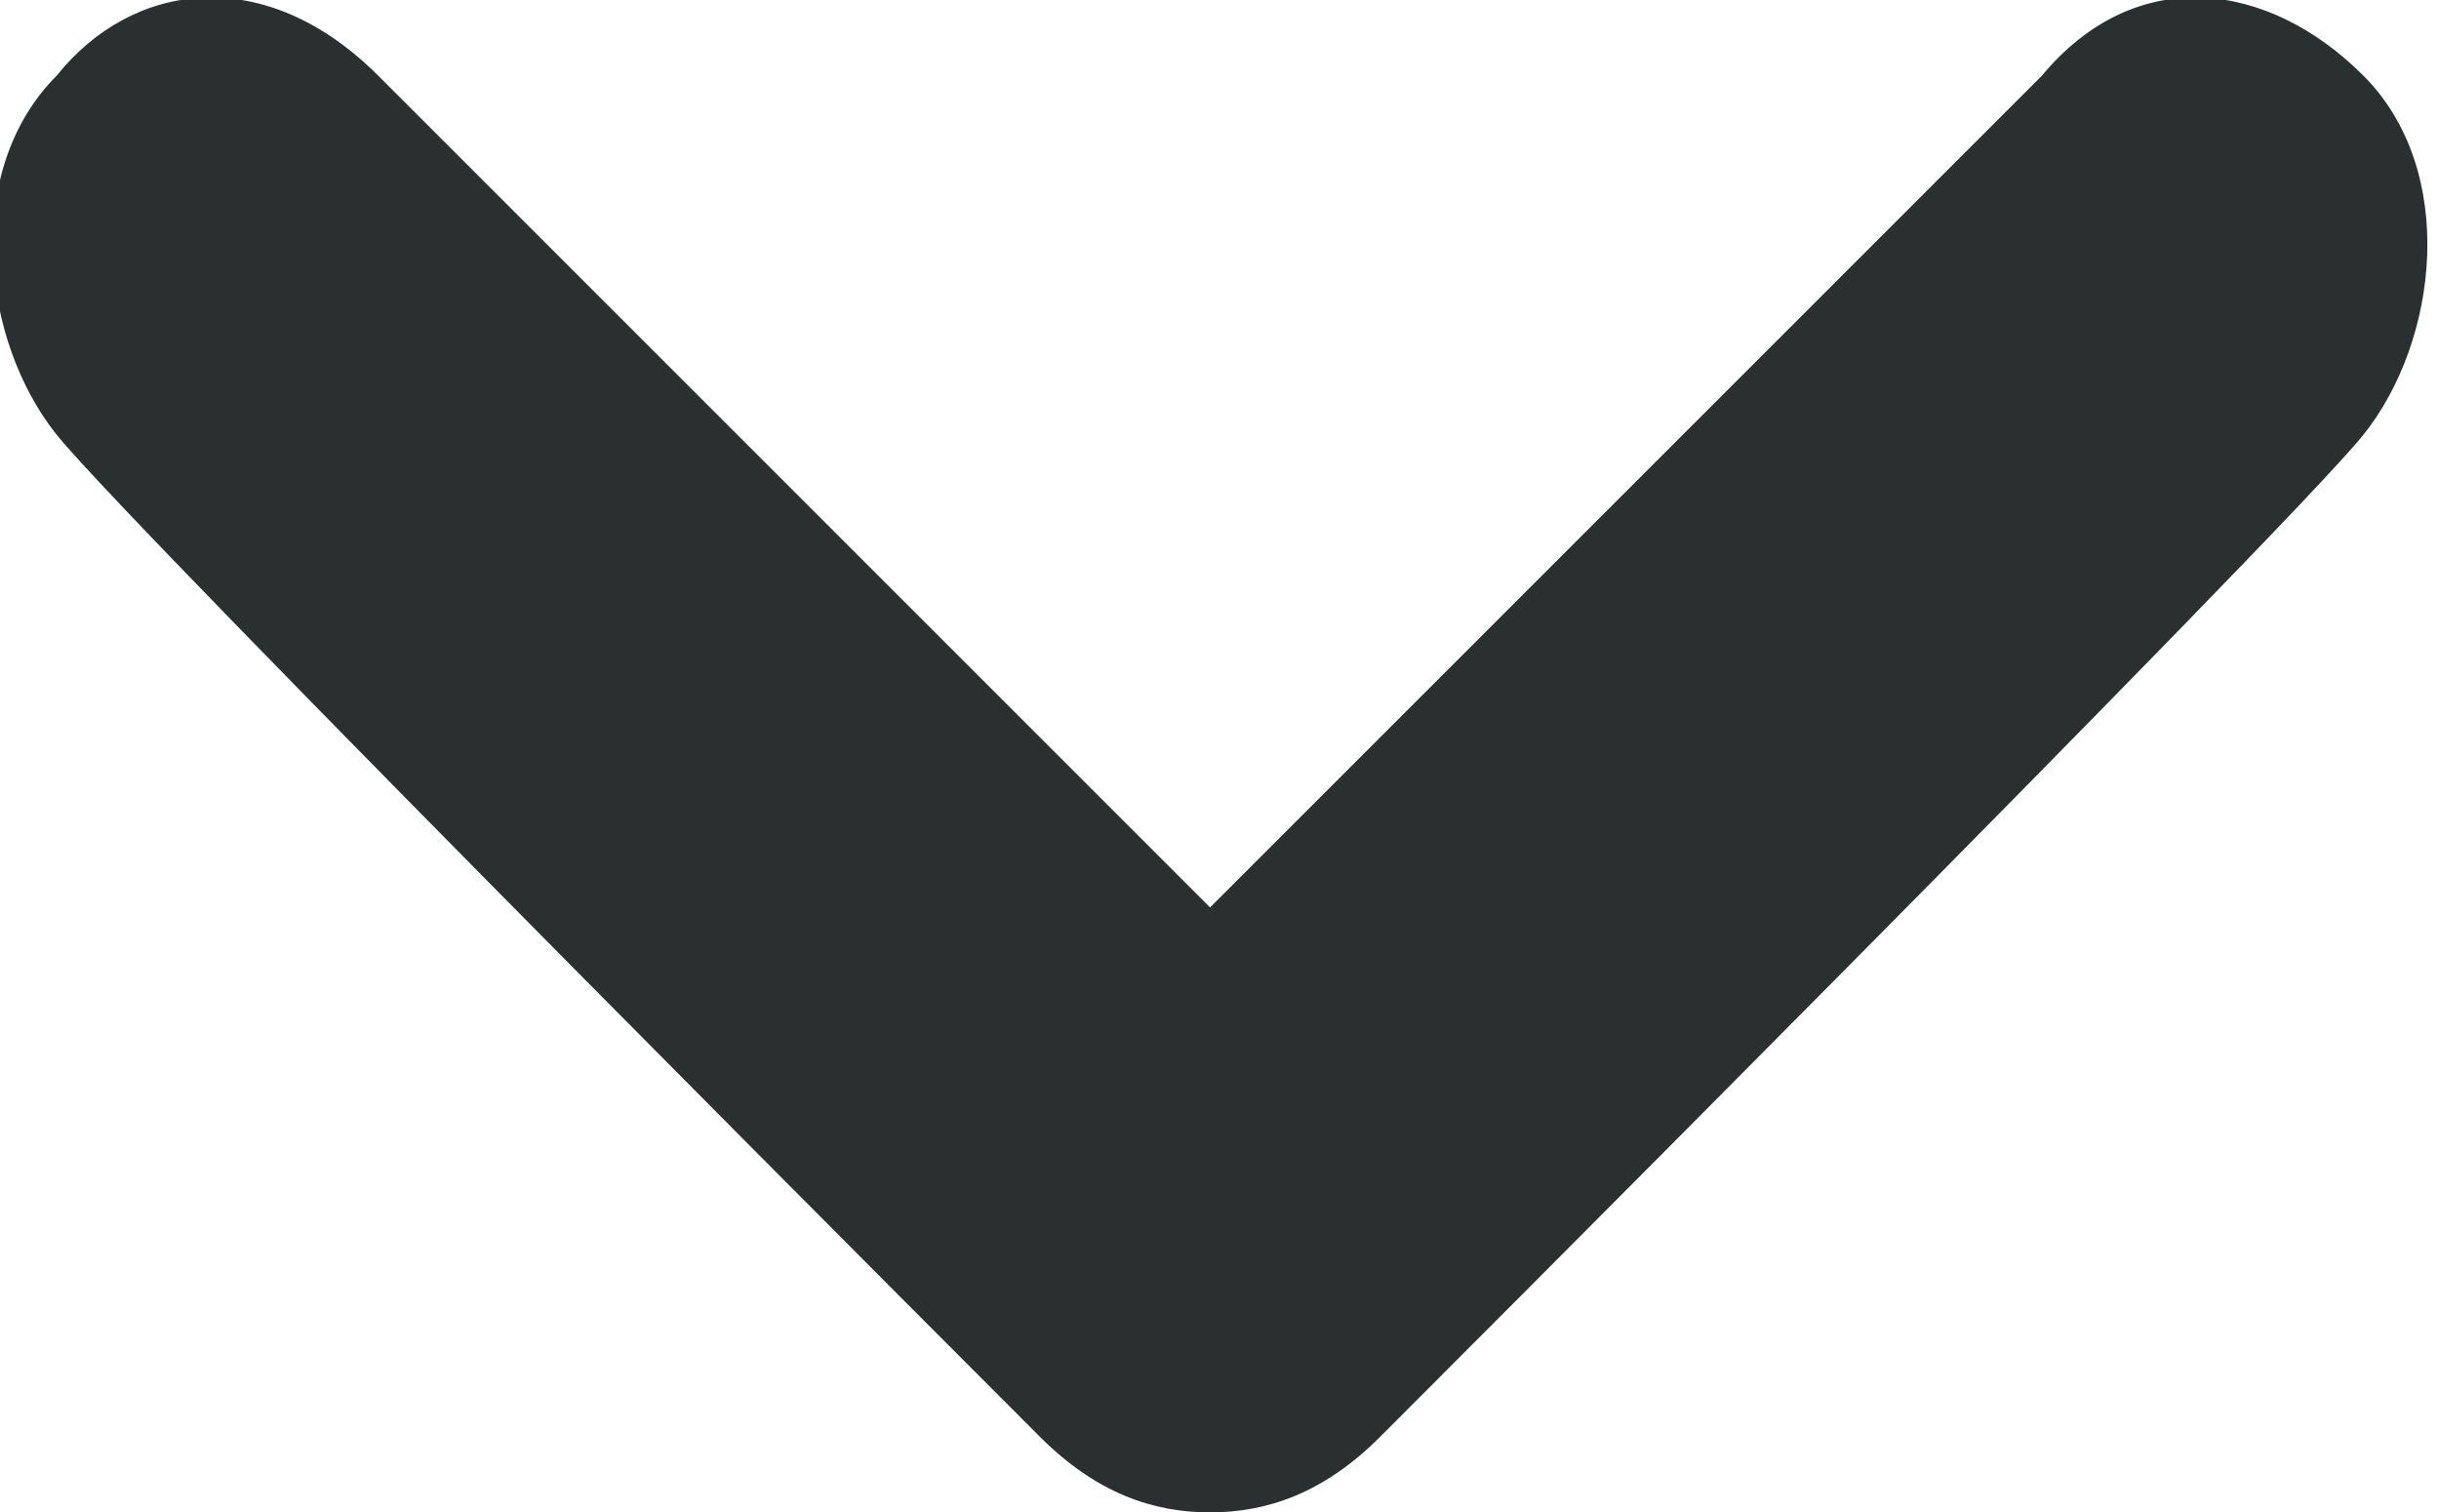 <?xml version="1.0" encoding="utf-8"?>
<!-- Generator: Adobe Illustrator 19.2.1, SVG Export Plug-In . SVG Version: 6.00 Build 0)  -->
<svg version="1.1" id="Layer_1" xmlns="http://www.w3.org/2000/svg" xmlns:xlink="http://www.w3.org/1999/xlink" x="0px" y="0px"
	 width="12.9px" height="8px" viewBox="0 0 12.9 8" style="enable-background:new 0 0 12.9 8;" xml:space="preserve">
<style type="text/css">
	.st0{fill:#2A2F2F;}
</style>
<path class="st0" d="M12.5,2.3c0.4-0.5,0.5-1.4,0-1.9s-1.2-0.6-1.7,0L6.4,4.8L2,0.4c-0.6-0.6-1.3-0.5-1.7,0c-0.5,0.5-0.4,1.4,0,1.9
	s5.2,5.3,5.2,5.3C5.8,7.9,6.1,8,6.4,8S7,7.9,7.3,7.6C7.3,7.6,12.1,2.8,12.5,2.3z"/>
</svg>

